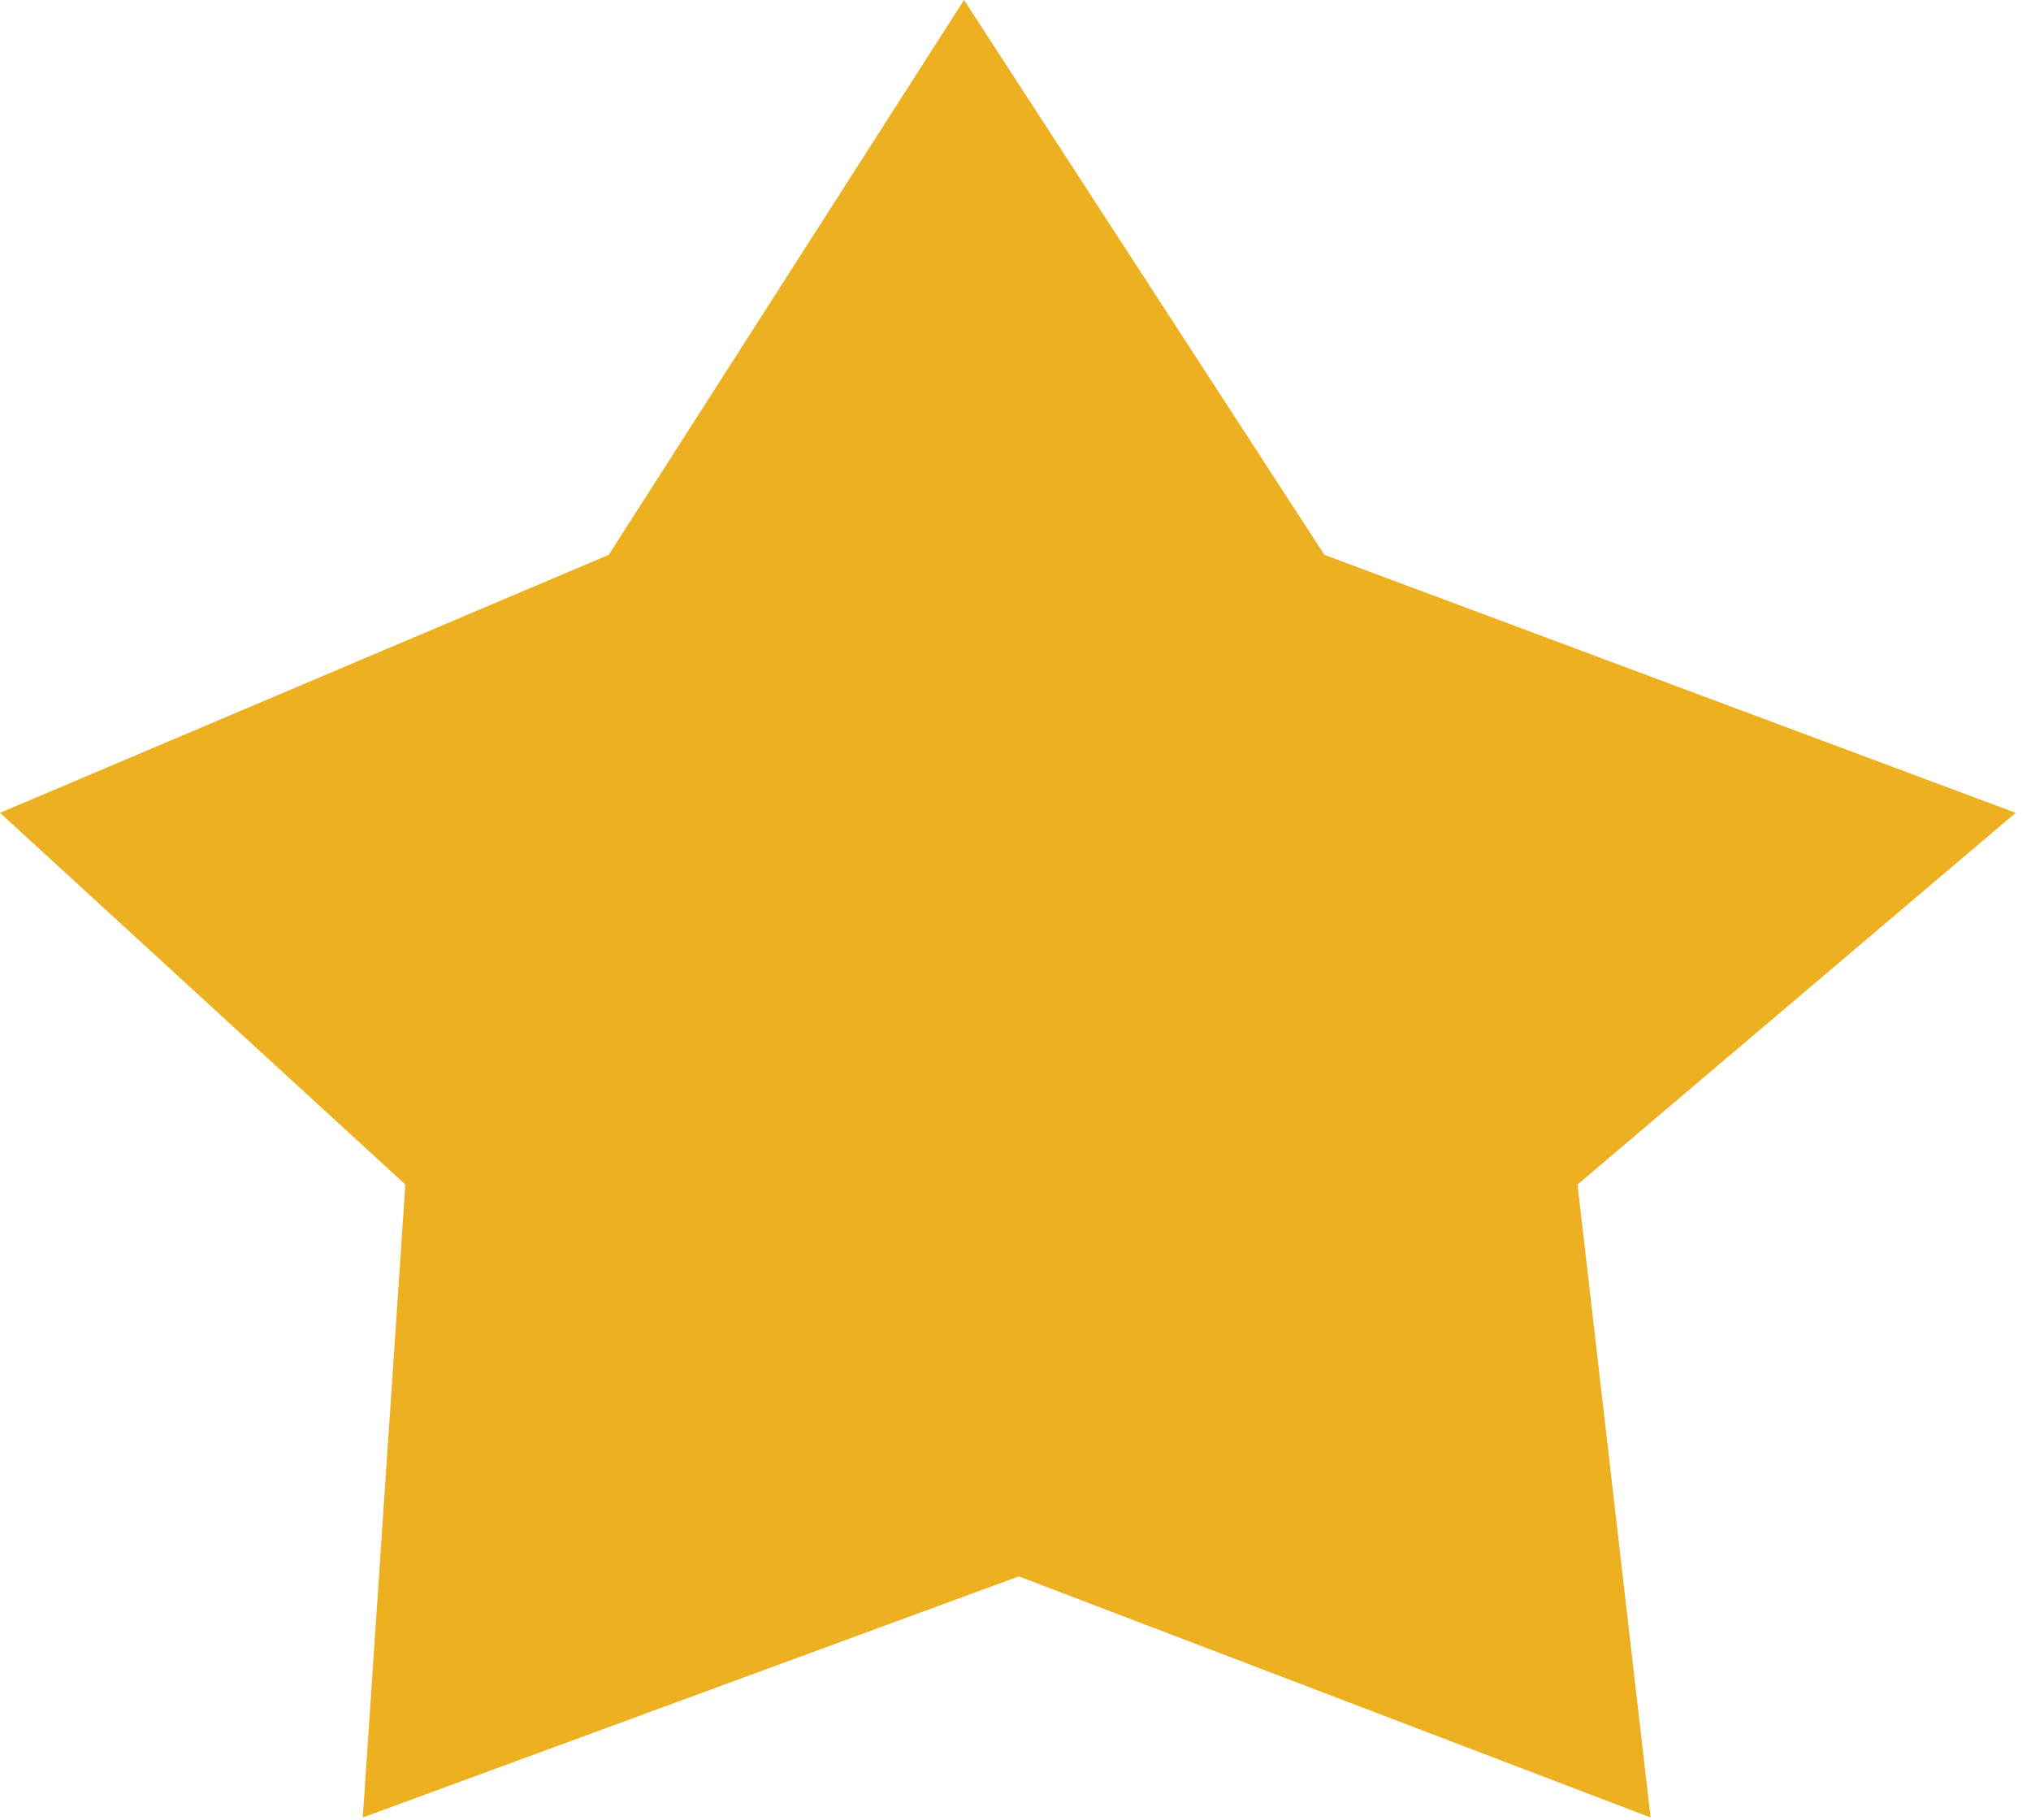 <svg width="77" height="69" fill="none" xmlns="http://www.w3.org/2000/svg"><path d="M36.549 0l6.83 10.516 6.832 10.516 26.209 9.78-16.613 14.091 2.771 23.994-23.953-9.14-24.871 9.14 1.613-23.994L0 30.812l23.078-9.78L36.548 0z" fill="#EDB021"/></svg>
